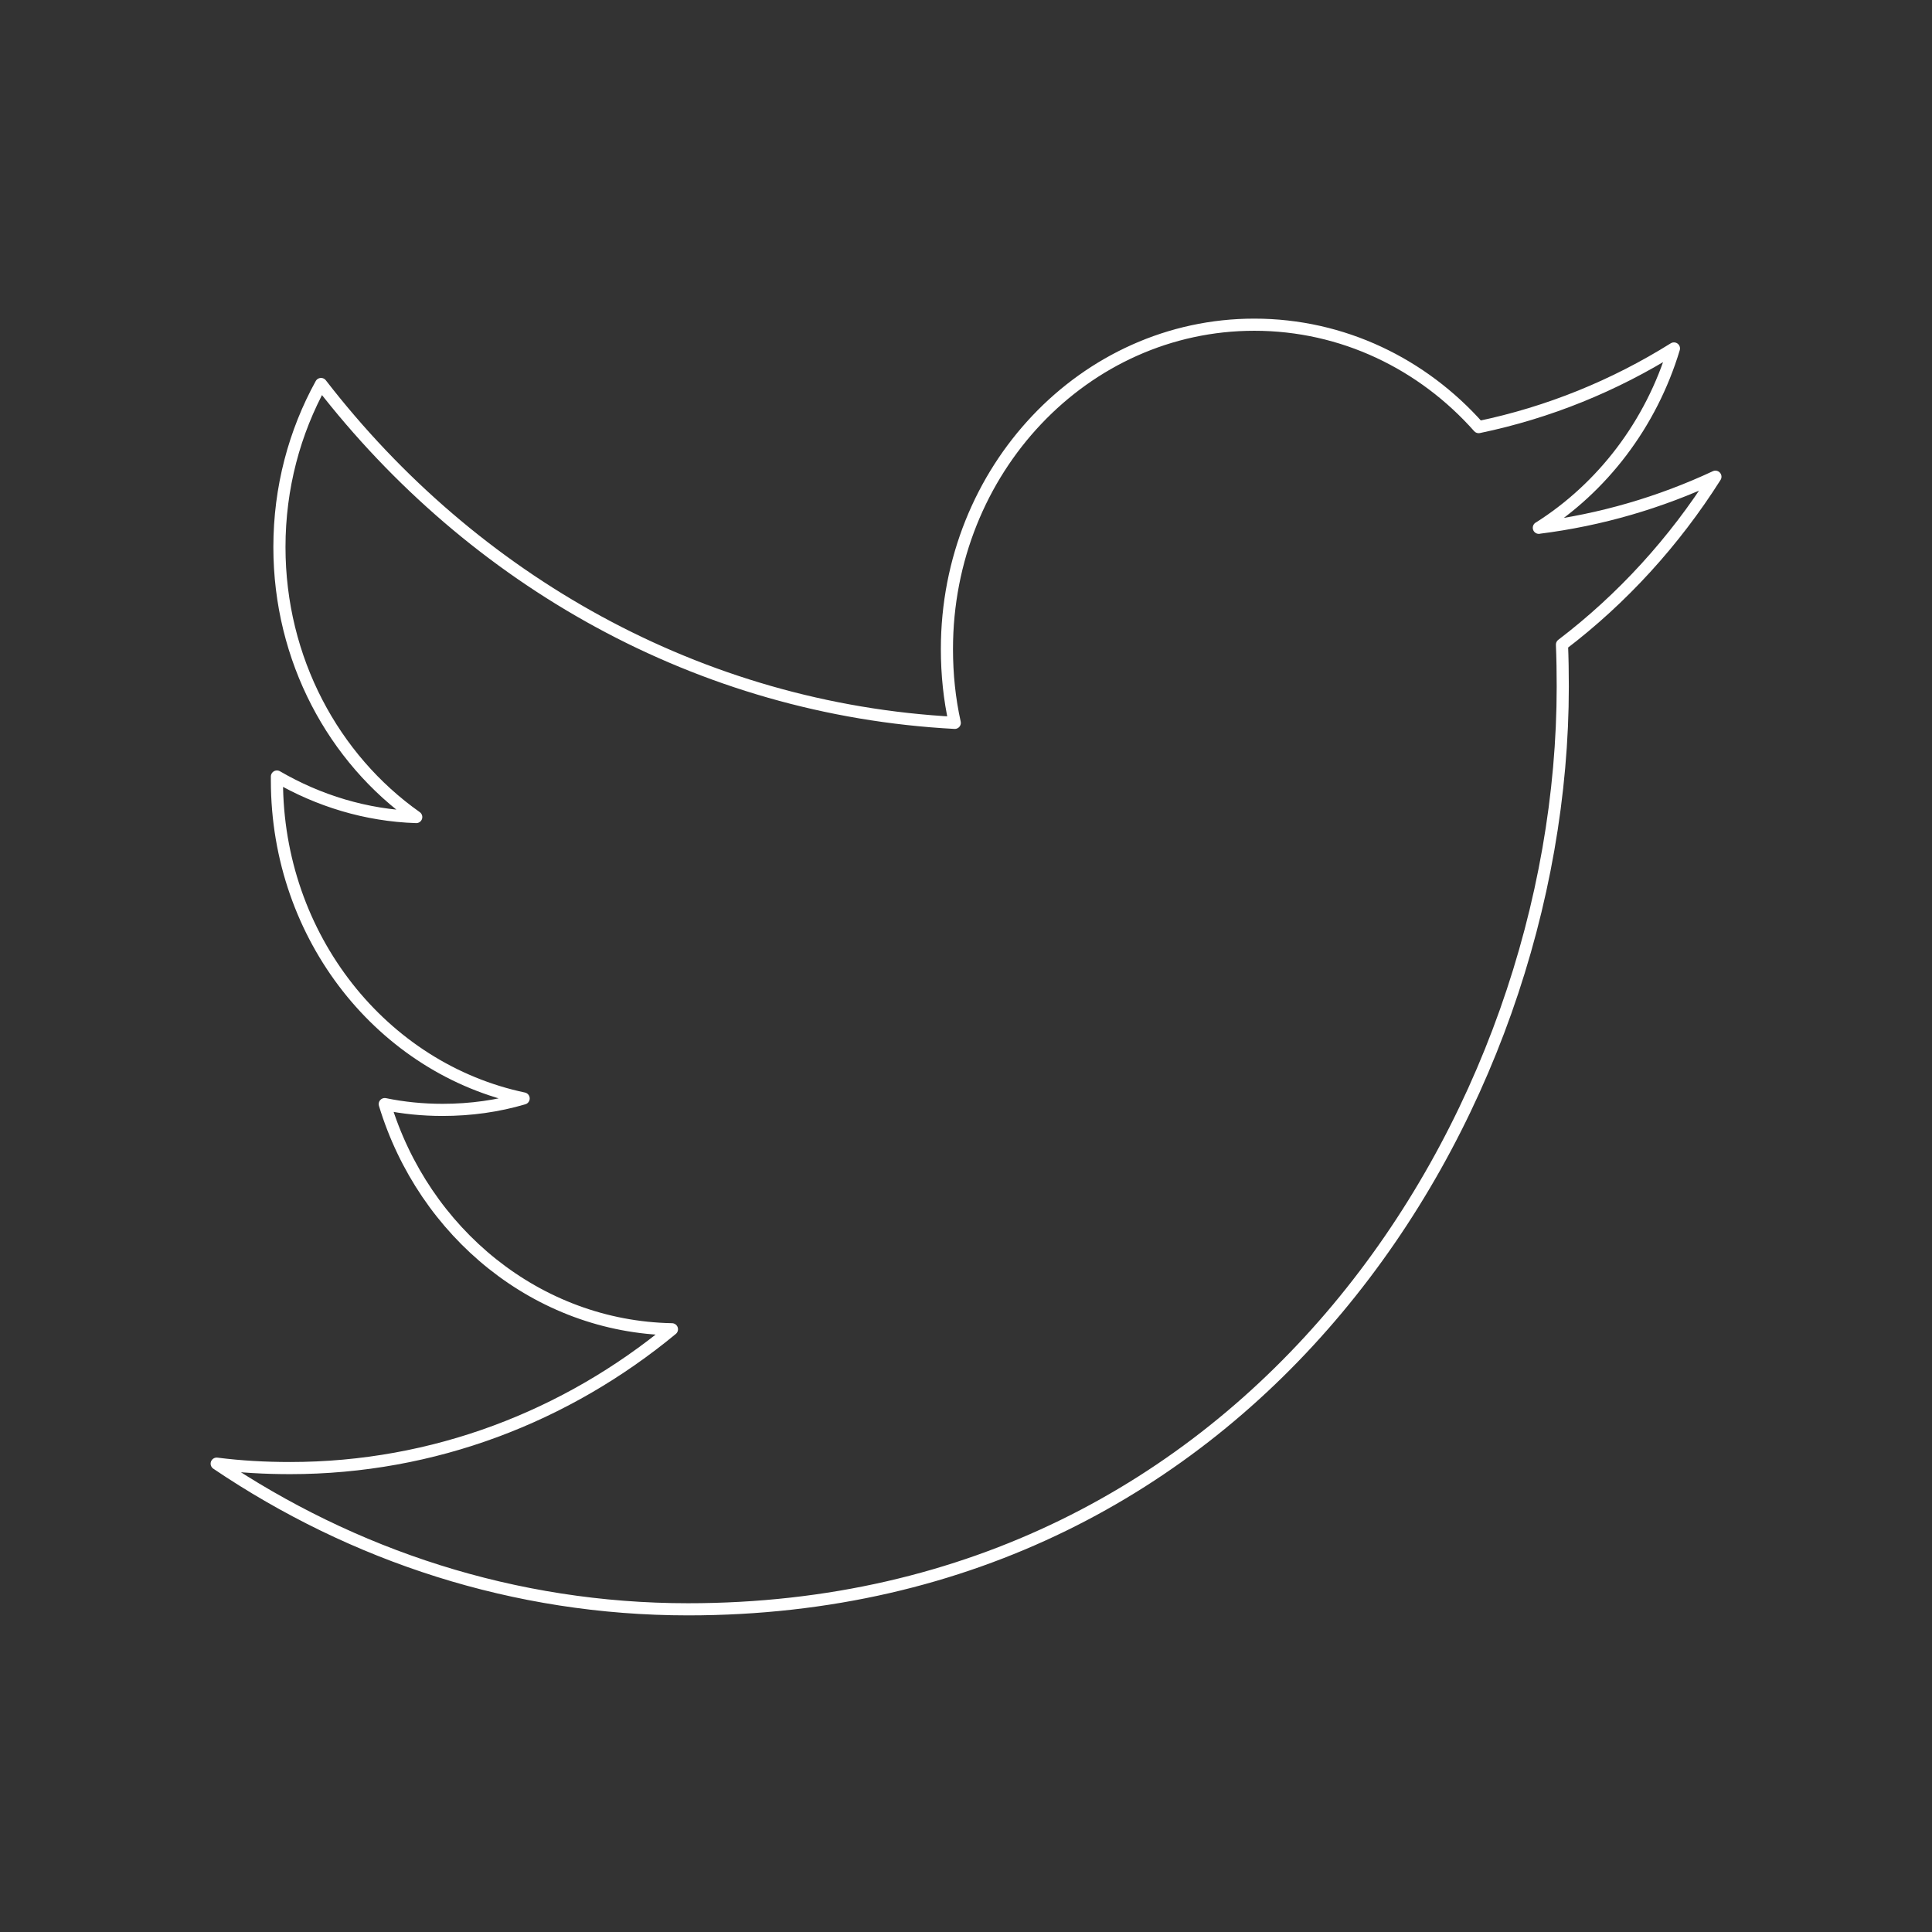 <?xml version="1.0" encoding="UTF-8" standalone="no"?>
<svg
   xmlns:dc="http://purl.org/dc/elements/1.1/"
   xmlns:cc="http://creativecommons.org/ns#"
   xmlns:rdf="http://www.w3.org/1999/02/22-rdf-syntax-ns#"
   xmlns:svg="http://www.w3.org/2000/svg"
   xmlns="http://www.w3.org/2000/svg"
   width="128"
   height="128"
   viewBox="0 0 33.867 33.867"
   version="1.1"
   id="svg854">
  <rect x="0" y="0" width="33.867" height="33.867" fill="#333333" stroke="none"/>
  <defs
     id="defs848">
    <mask
       fill="white"
       height="44"
       width="44"
       y="0"
       x="0"
       maskUnits="objectBoundingBox"
       maskContentUnits="userSpaceOnUse"
       id="mask-4">
      <ellipse
         style="stroke-width:0.653"
         id="use3918"
         cx="-98.593"
         cy="19.853"
         rx="19.823"
         ry="19.823" />
    </mask>
  </defs>
  <g
     id="layer1"
     transform="translate(0,-263.133)">
    <g
       id="g26"
       transform="matrix(0.279,0,0,-0.279,16.933,263.3)"
       style="fill:#9f9f9f;fill-opacity:1;stroke:#000000;stroke-width:0.725;stroke-miterlimit:4;stroke-dasharray:none;stroke-opacity:1">
      <g
         style="fill:none;stroke:#ffffff;stroke-width:0.17;stroke-linejoin:round;stroke-miterlimit:4;stroke-dasharray:none;stroke-opacity:1"
         transform="matrix(4.484,0,0,-4.484,-100.885,42.974)"
         id="twitter">
        <path
           id="path4246"
           d="m 30.526,16.846 c 0.89,-0.562 1.573,-1.452 1.893,-2.513 -0.833,0.521 -1.754,0.898 -2.736,1.102 C 28.899,14.551 27.779,14 26.539,14 c -2.379,0 -4.307,2.035 -4.307,4.544 0,0.356 0.036,0.703 0.11,1.035 -3.58,-0.19 -6.753,-1.997 -8.88,-4.748 -0.371,0.673 -0.583,1.453 -0.583,2.285 0,1.576 0.761,2.967 1.917,3.783 -0.706,-0.023 -1.371,-0.23 -1.952,-0.568 v 0.056 c 0,2.202 1.484,4.039 3.457,4.455 -0.362,0.107 -0.742,0.16 -1.136,0.16 -0.277,0 -0.549,-0.027 -0.81,-0.081 0.547,1.804 2.139,3.12 4.024,3.155 -1.475,1.219 -3.333,1.945 -5.351,1.945 -0.348,0 -0.691,-0.019 -1.028,-0.062 C 13.907,31.247 16.171,32 18.604,32 c 7.926,0 12.257,-6.924 12.257,-12.929 0,-0.198 -0.003,-0.394 -0.011,-0.588 0.842,-0.641 1.574,-1.442 2.15,-2.353 -0.773,0.361 -1.604,0.606 -2.474,0.715 z"
           style="fill:none;stroke:#ffffff;stroke-width:0.17;stroke-linejoin:round;stroke-miterlimit:4;stroke-dasharray:none;stroke-opacity:1" />
      </g>
    </g>
  </g>
</svg>
